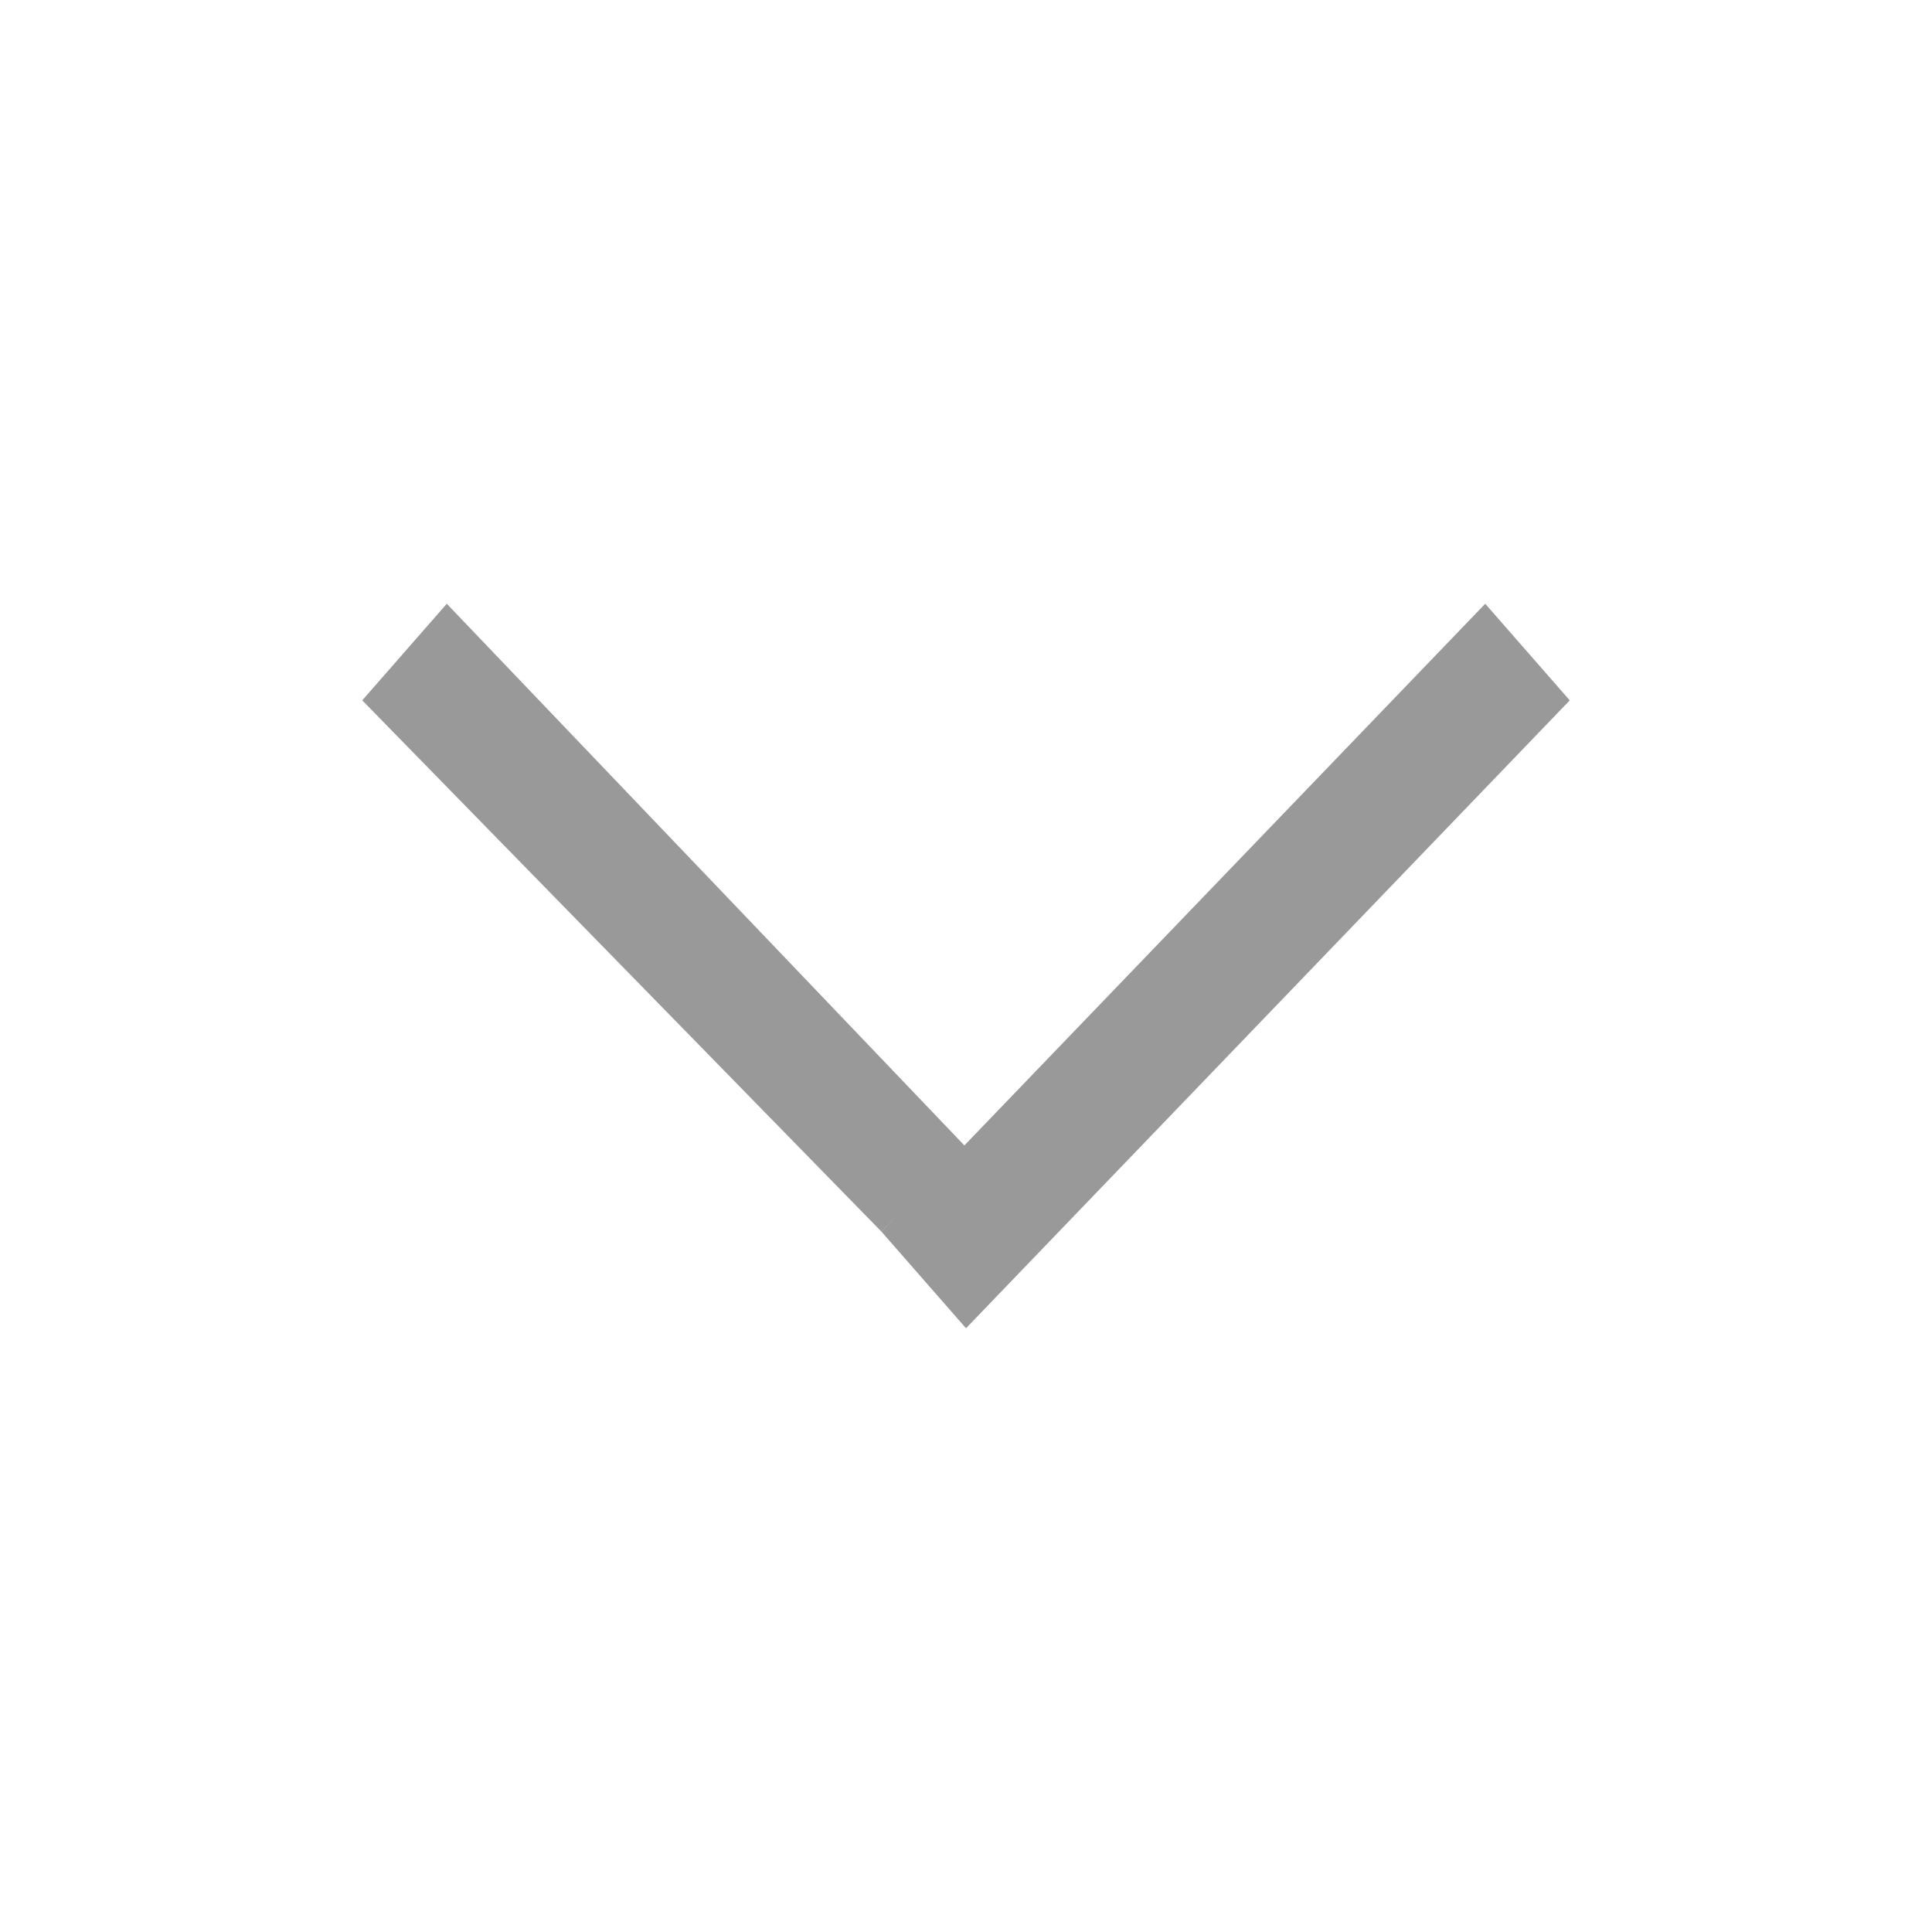 <?xml version="1.0" standalone="no"?><!DOCTYPE svg PUBLIC "-//W3C//DTD SVG 1.1//EN" "http://www.w3.org/Graphics/SVG/1.1/DTD/svg11.dtd"><svg t="1554703303276" class="icon" style="" viewBox="0 0 1024 1024" version="1.1" xmlns="http://www.w3.org/2000/svg" p-id="7736" xmlns:xlink="http://www.w3.org/1999/xlink" width="128" height="128"><defs><style type="text/css"></style></defs><path d="M512 608L236.8 320l-44.8 51.2 275.2 281.6z" fill="#999999" p-id="7737"></path><path d="M832 371.2l-44.8-51.2-320 332.8 44.8 51.2z" fill="#999999" p-id="7738"></path></svg>